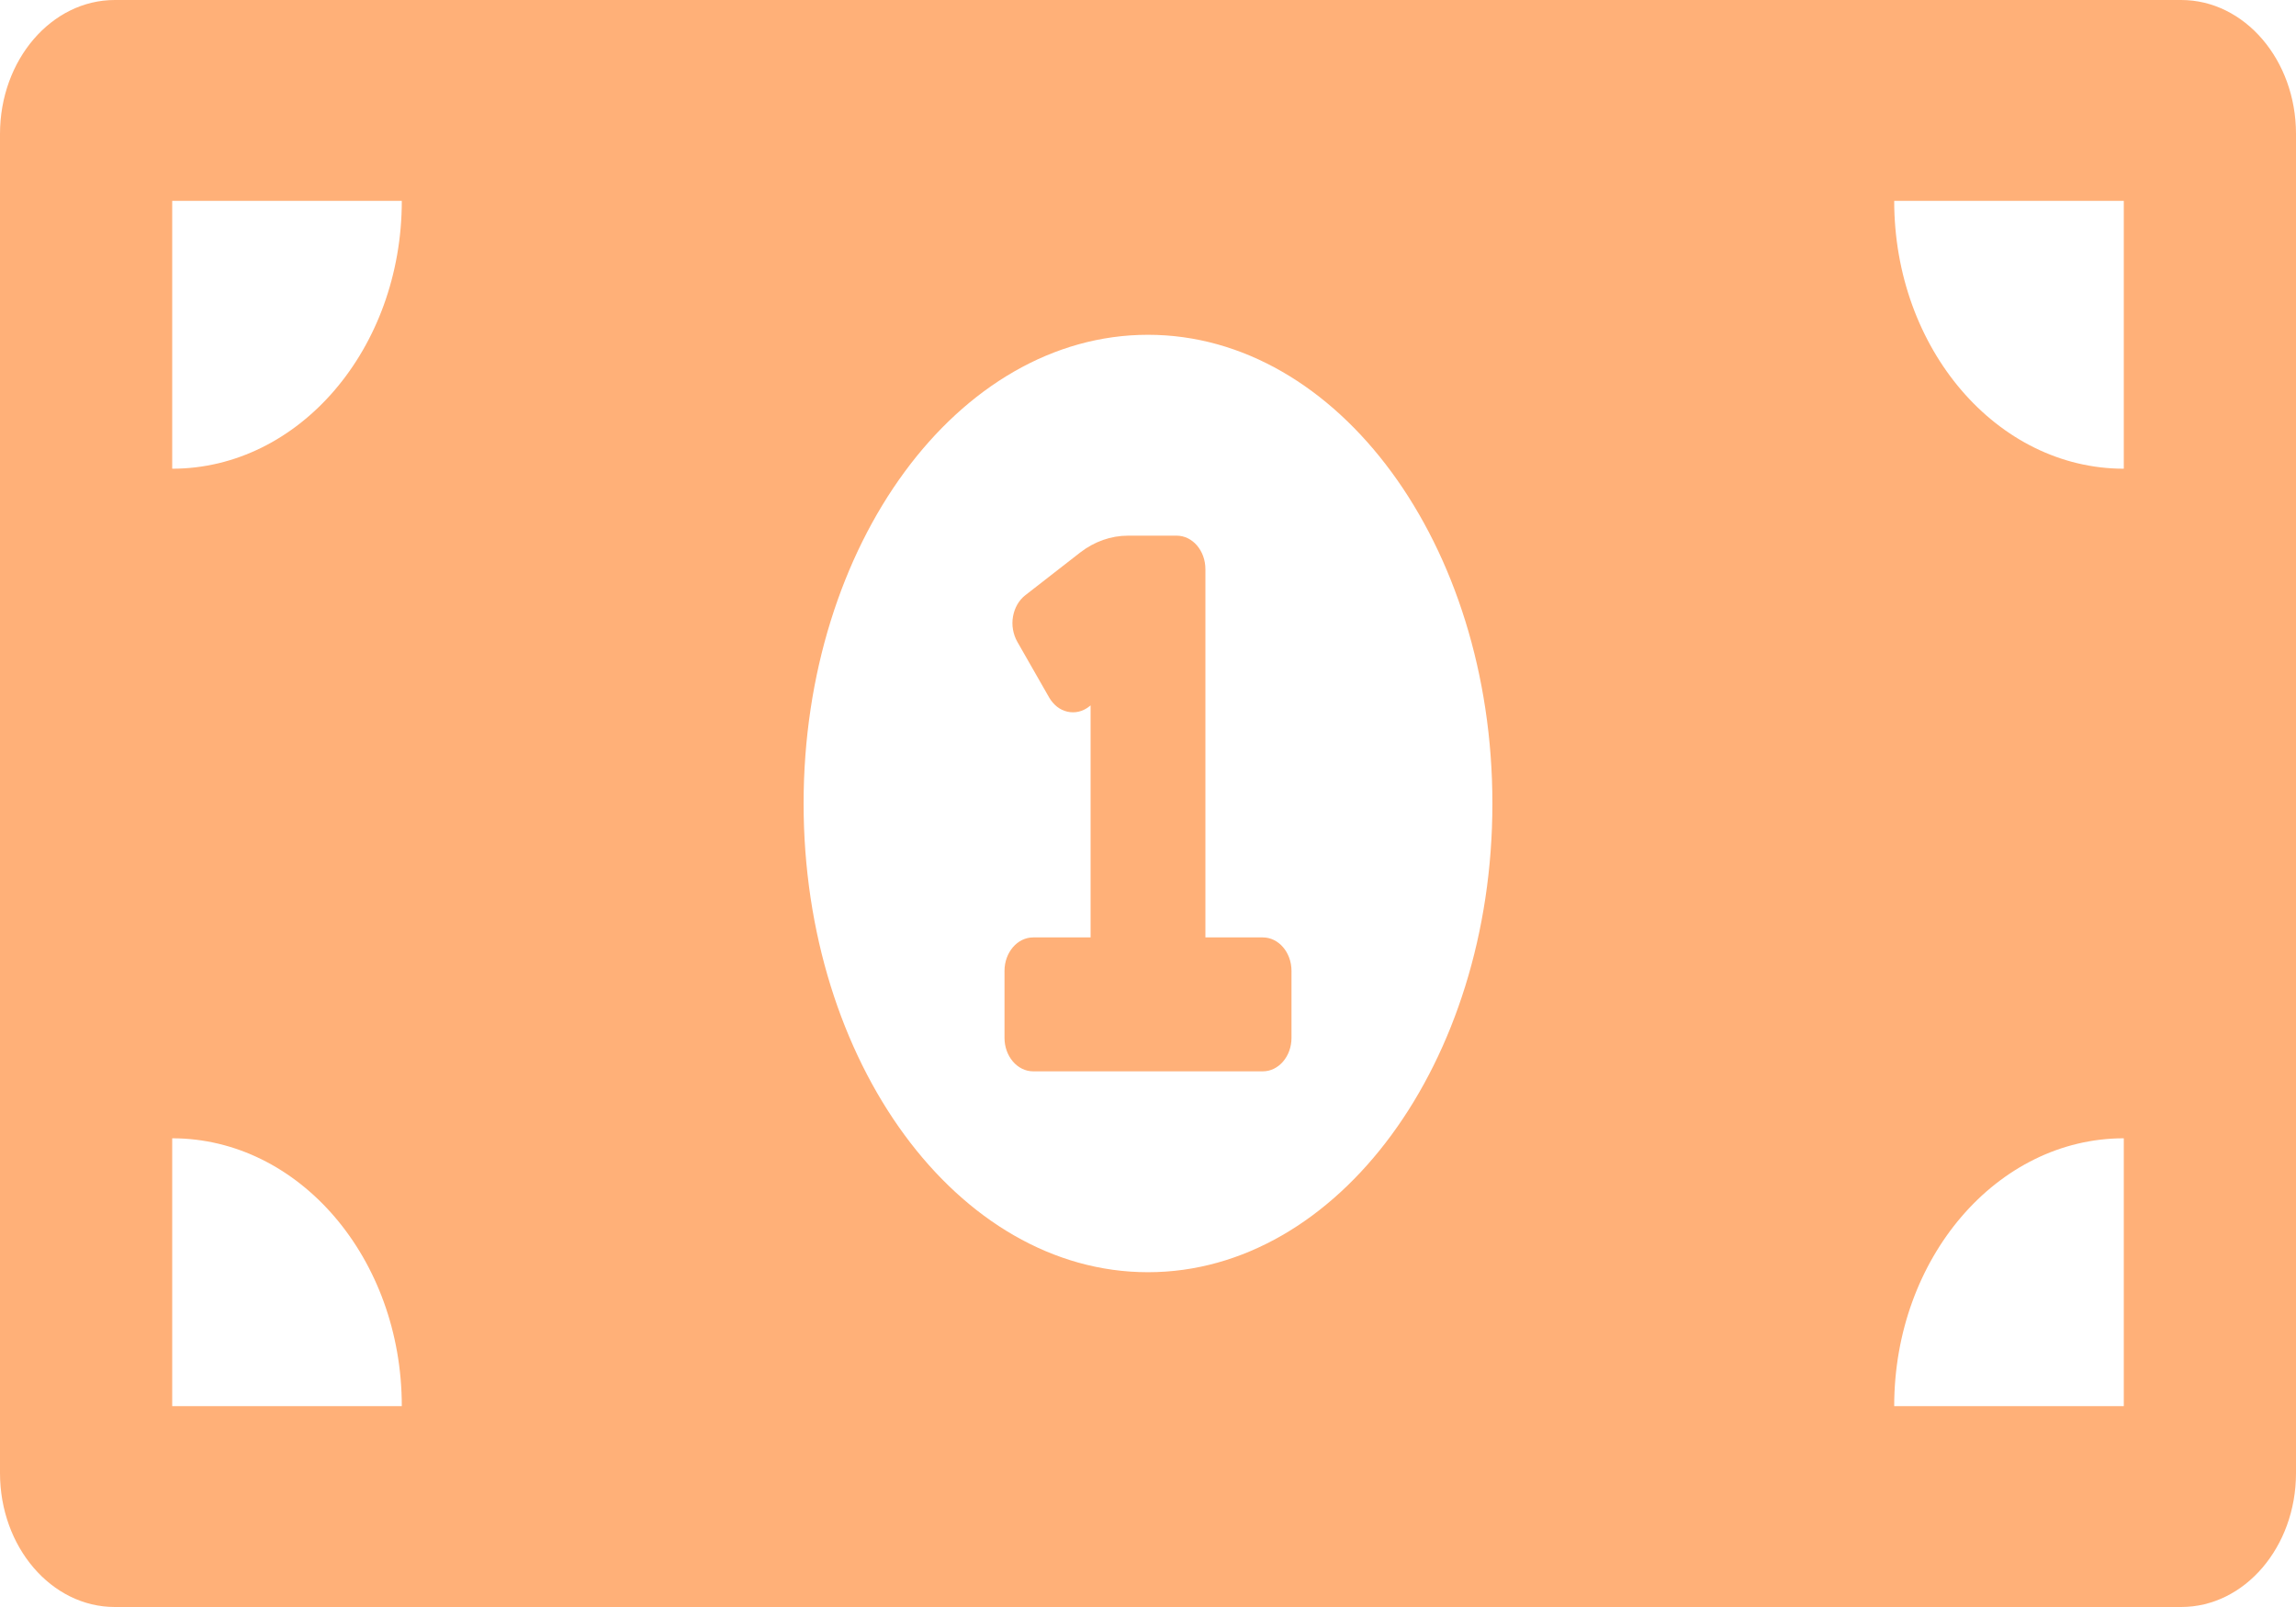 <svg width="30" height="21" viewBox="0 0 30 21" fill="none" xmlns="http://www.w3.org/2000/svg">
<path d="M16.5 12.25H15.75V7.438C15.75 7.196 15.582 7 15.375 7H14.738C14.516 7 14.299 7.077 14.114 7.22L13.396 7.779C13.355 7.811 13.32 7.852 13.292 7.9C13.265 7.948 13.246 8.001 13.236 8.057C13.226 8.114 13.226 8.172 13.236 8.228C13.246 8.284 13.265 8.338 13.292 8.386L13.708 9.114C13.735 9.161 13.771 9.203 13.811 9.235C13.852 9.267 13.898 9.289 13.947 9.3C13.995 9.311 14.044 9.311 14.093 9.3C14.141 9.289 14.187 9.267 14.228 9.235L14.25 9.218V12.25H13.5C13.293 12.25 13.125 12.446 13.125 12.688V13.562C13.125 13.804 13.293 14 13.5 14H16.5C16.707 14 16.875 13.804 16.875 13.562V12.688C16.875 12.446 16.707 12.25 16.5 12.25ZM28.5 0H1.5C0.672 0 0 0.784 0 1.75V19.25C0 20.216 0.672 21 1.5 21H28.5C29.328 21 30 20.216 30 19.25V1.75C30 0.784 29.328 0 28.5 0ZM2.25 18.375V14.875C3.907 14.875 5.25 16.442 5.25 18.375H2.25ZM2.25 6.125V2.625H5.25C5.25 4.558 3.907 6.125 2.25 6.125ZM15 16.625C12.515 16.625 10.5 13.882 10.5 10.5C10.5 7.117 12.515 4.375 15 4.375C17.485 4.375 19.5 7.117 19.5 10.5C19.5 13.883 17.484 16.625 15 16.625ZM27.75 18.375H24.75C24.75 16.442 26.093 14.875 27.75 14.875V18.375ZM27.75 6.125C26.093 6.125 24.75 4.558 24.75 2.625H27.75V6.125Z" fill="#FF9041" fill-opacity="0.71"/>
</svg>
